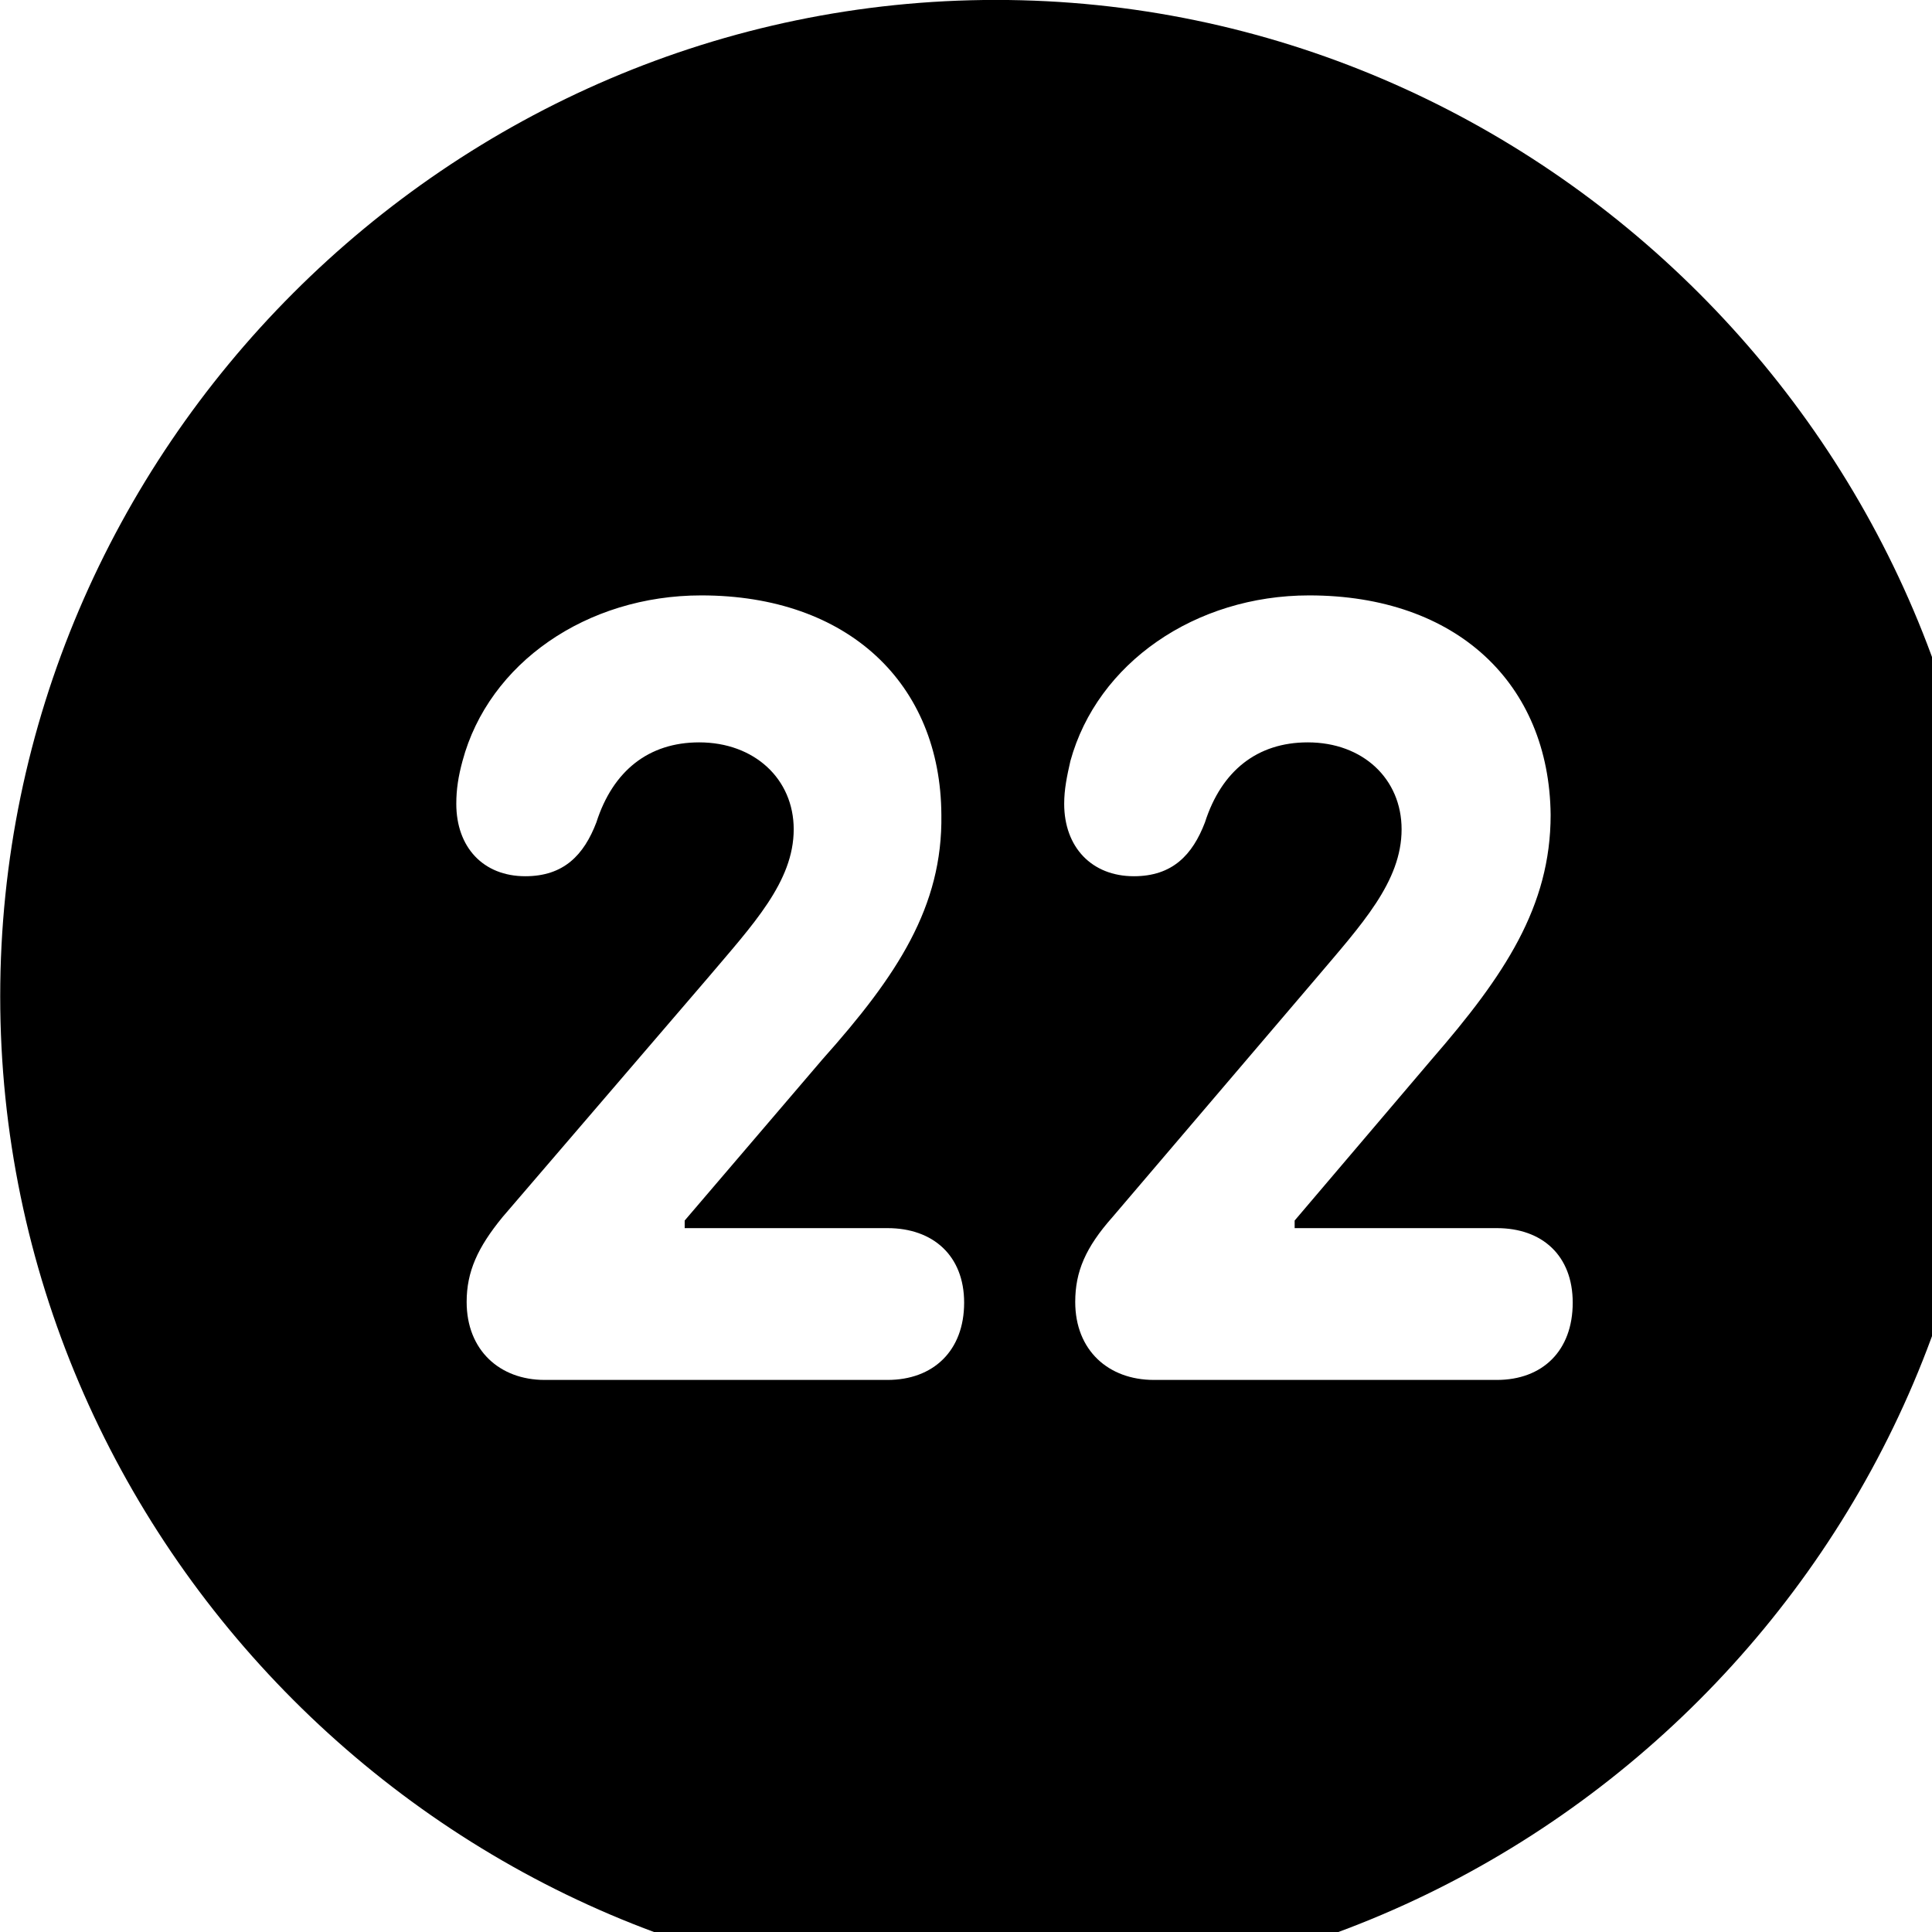 <svg xmlns="http://www.w3.org/2000/svg" viewBox="0 0 28 28" width="28" height="28">
  <path d="M14.433 28.889C22.363 28.889 28.873 22.369 28.873 14.439C28.873 6.519 22.353 -0.001 14.433 -0.001C6.513 -0.001 0.003 6.519 0.003 14.439C0.003 22.369 6.523 28.889 14.433 28.889ZM7.893 19.999C7.243 19.999 6.763 19.569 6.763 18.869C6.763 18.429 6.923 18.079 7.283 17.639L10.253 14.179C10.913 13.399 11.503 12.779 11.503 12.019C11.503 11.289 10.933 10.759 10.133 10.759C9.403 10.759 8.883 11.169 8.643 11.919C8.463 12.389 8.173 12.699 7.613 12.699C7.003 12.699 6.613 12.279 6.613 11.649C6.613 11.439 6.643 11.249 6.703 11.029C7.083 9.609 8.503 8.629 10.163 8.629C12.293 8.629 13.633 9.909 13.643 11.809C13.663 13.139 13.003 14.139 11.923 15.349L9.923 17.689V17.799H12.863C13.523 17.799 13.973 18.199 13.973 18.879C13.973 19.579 13.523 19.999 12.863 19.999ZM16.723 19.999C16.063 19.999 15.583 19.569 15.583 18.869C15.583 18.429 15.733 18.079 16.123 17.639L19.073 14.179C19.733 13.399 20.313 12.779 20.313 12.019C20.313 11.289 19.753 10.759 18.953 10.759C18.223 10.759 17.703 11.169 17.463 11.919C17.283 12.389 16.993 12.699 16.433 12.699C15.823 12.699 15.423 12.279 15.423 11.649C15.423 11.439 15.463 11.249 15.513 11.029C15.903 9.609 17.323 8.629 18.973 8.629C21.113 8.629 22.453 9.909 22.473 11.809C22.473 13.139 21.803 14.139 20.753 15.349L18.763 17.689V17.799H21.693C22.353 17.799 22.793 18.199 22.793 18.879C22.793 19.579 22.353 19.999 21.693 19.999Z" />
</svg>